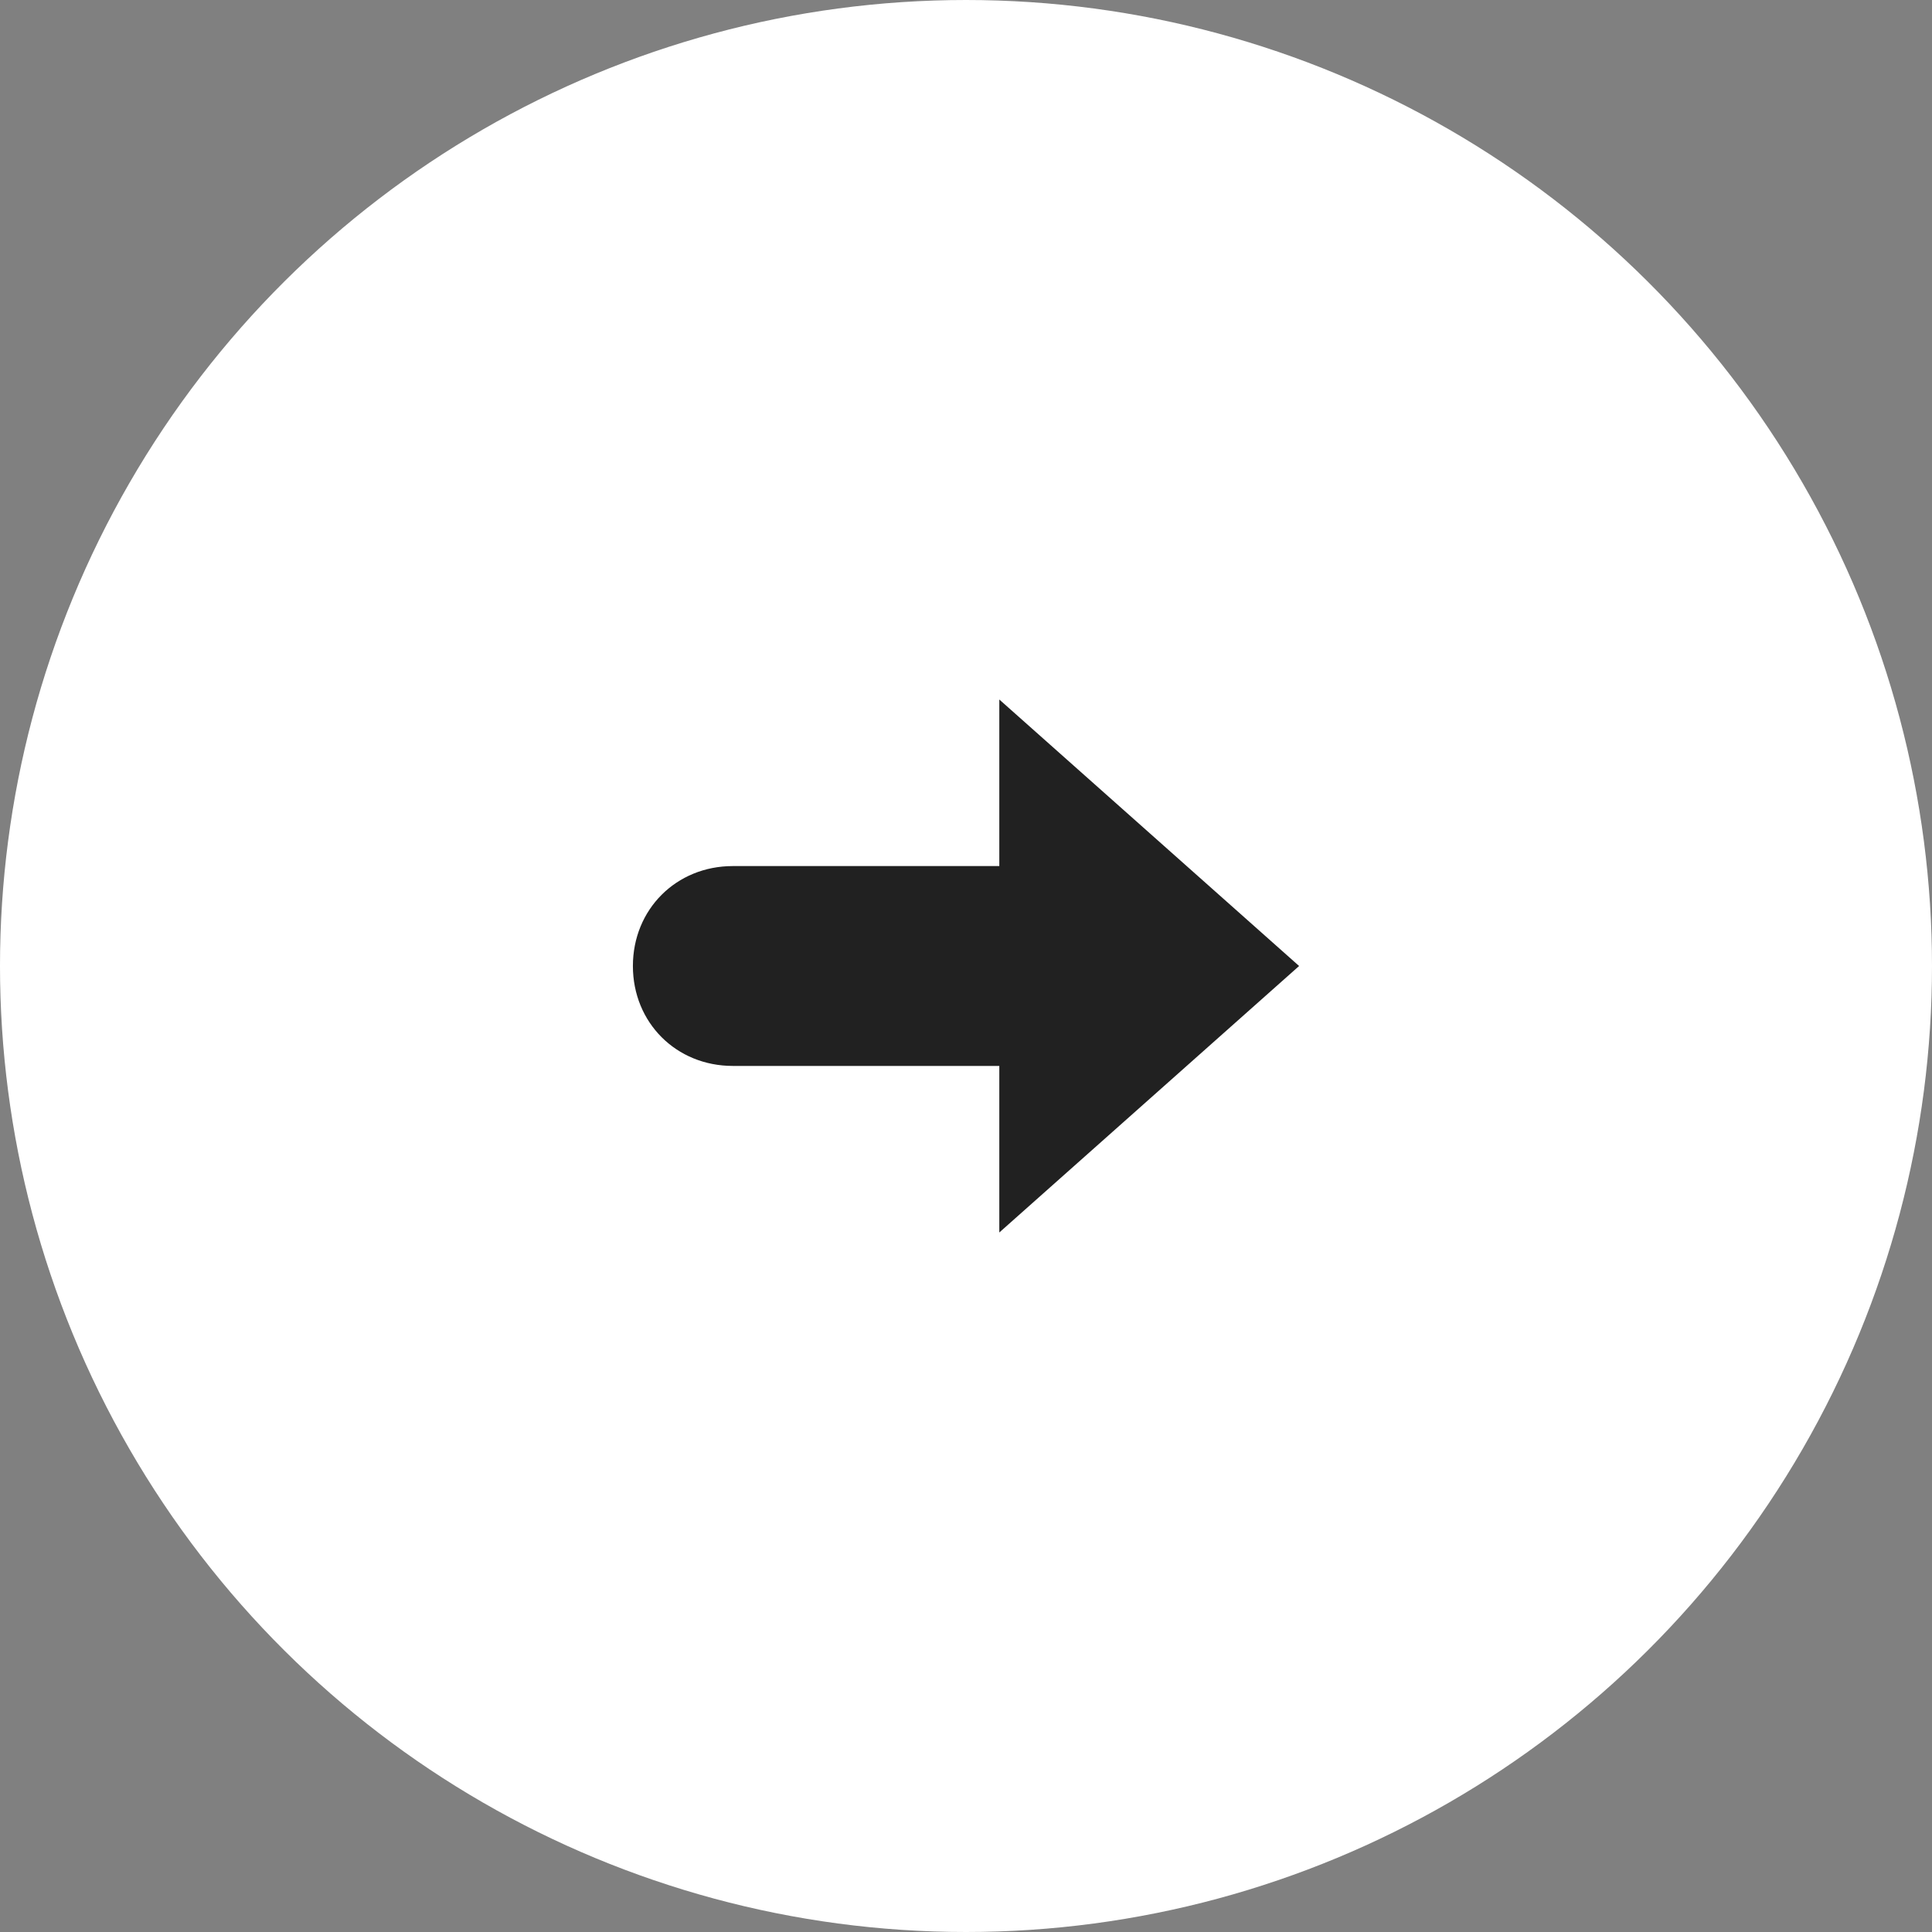 <?xml version="1.0" encoding="UTF-8"?>
<svg width="58px" height="58px" viewBox="0 0 58 58" version="1.1" xmlns="http://www.w3.org/2000/svg" xmlns:xlink="http://www.w3.org/1999/xlink">
    <rect x="0" y="0" width="58" height="58" fill="#808080" stroke="none"/>
    <!-- Generator: Sketch 46.2 (44496) - http://www.bohemiancoding.com/sketch -->
    <title>Group 16</title>
    <desc>Created with Sketch.</desc>
    <defs></defs>
    <g id="02.-News-Promotions" stroke="none" stroke-width="1" fill="none" fill-rule="evenodd">
        <g id="105_Promotions" transform="translate(-1251, -877)">
            <g id="Group-7" transform="translate(-760, 716)">
                <g id="Group-16" transform="translate(2040, 190) rotate(-90) translate(-2040, -190) translate(2011, 161)">
                    <circle id="Oval-2" fill="#FFFFFF" cx="29" cy="29" r="29"></circle>
                    <path d="M29,39 L37,30 L32,30 L32,22 C32,20.3 30.7,19 29,19 C27.3,19 26,20.3 26,22 L26,30 L21,30 L29,39 L29,39 Z" id="Stroke-287" fill="#212121"></path>
                </g>
            </g>
        </g>
    </g>
</svg>